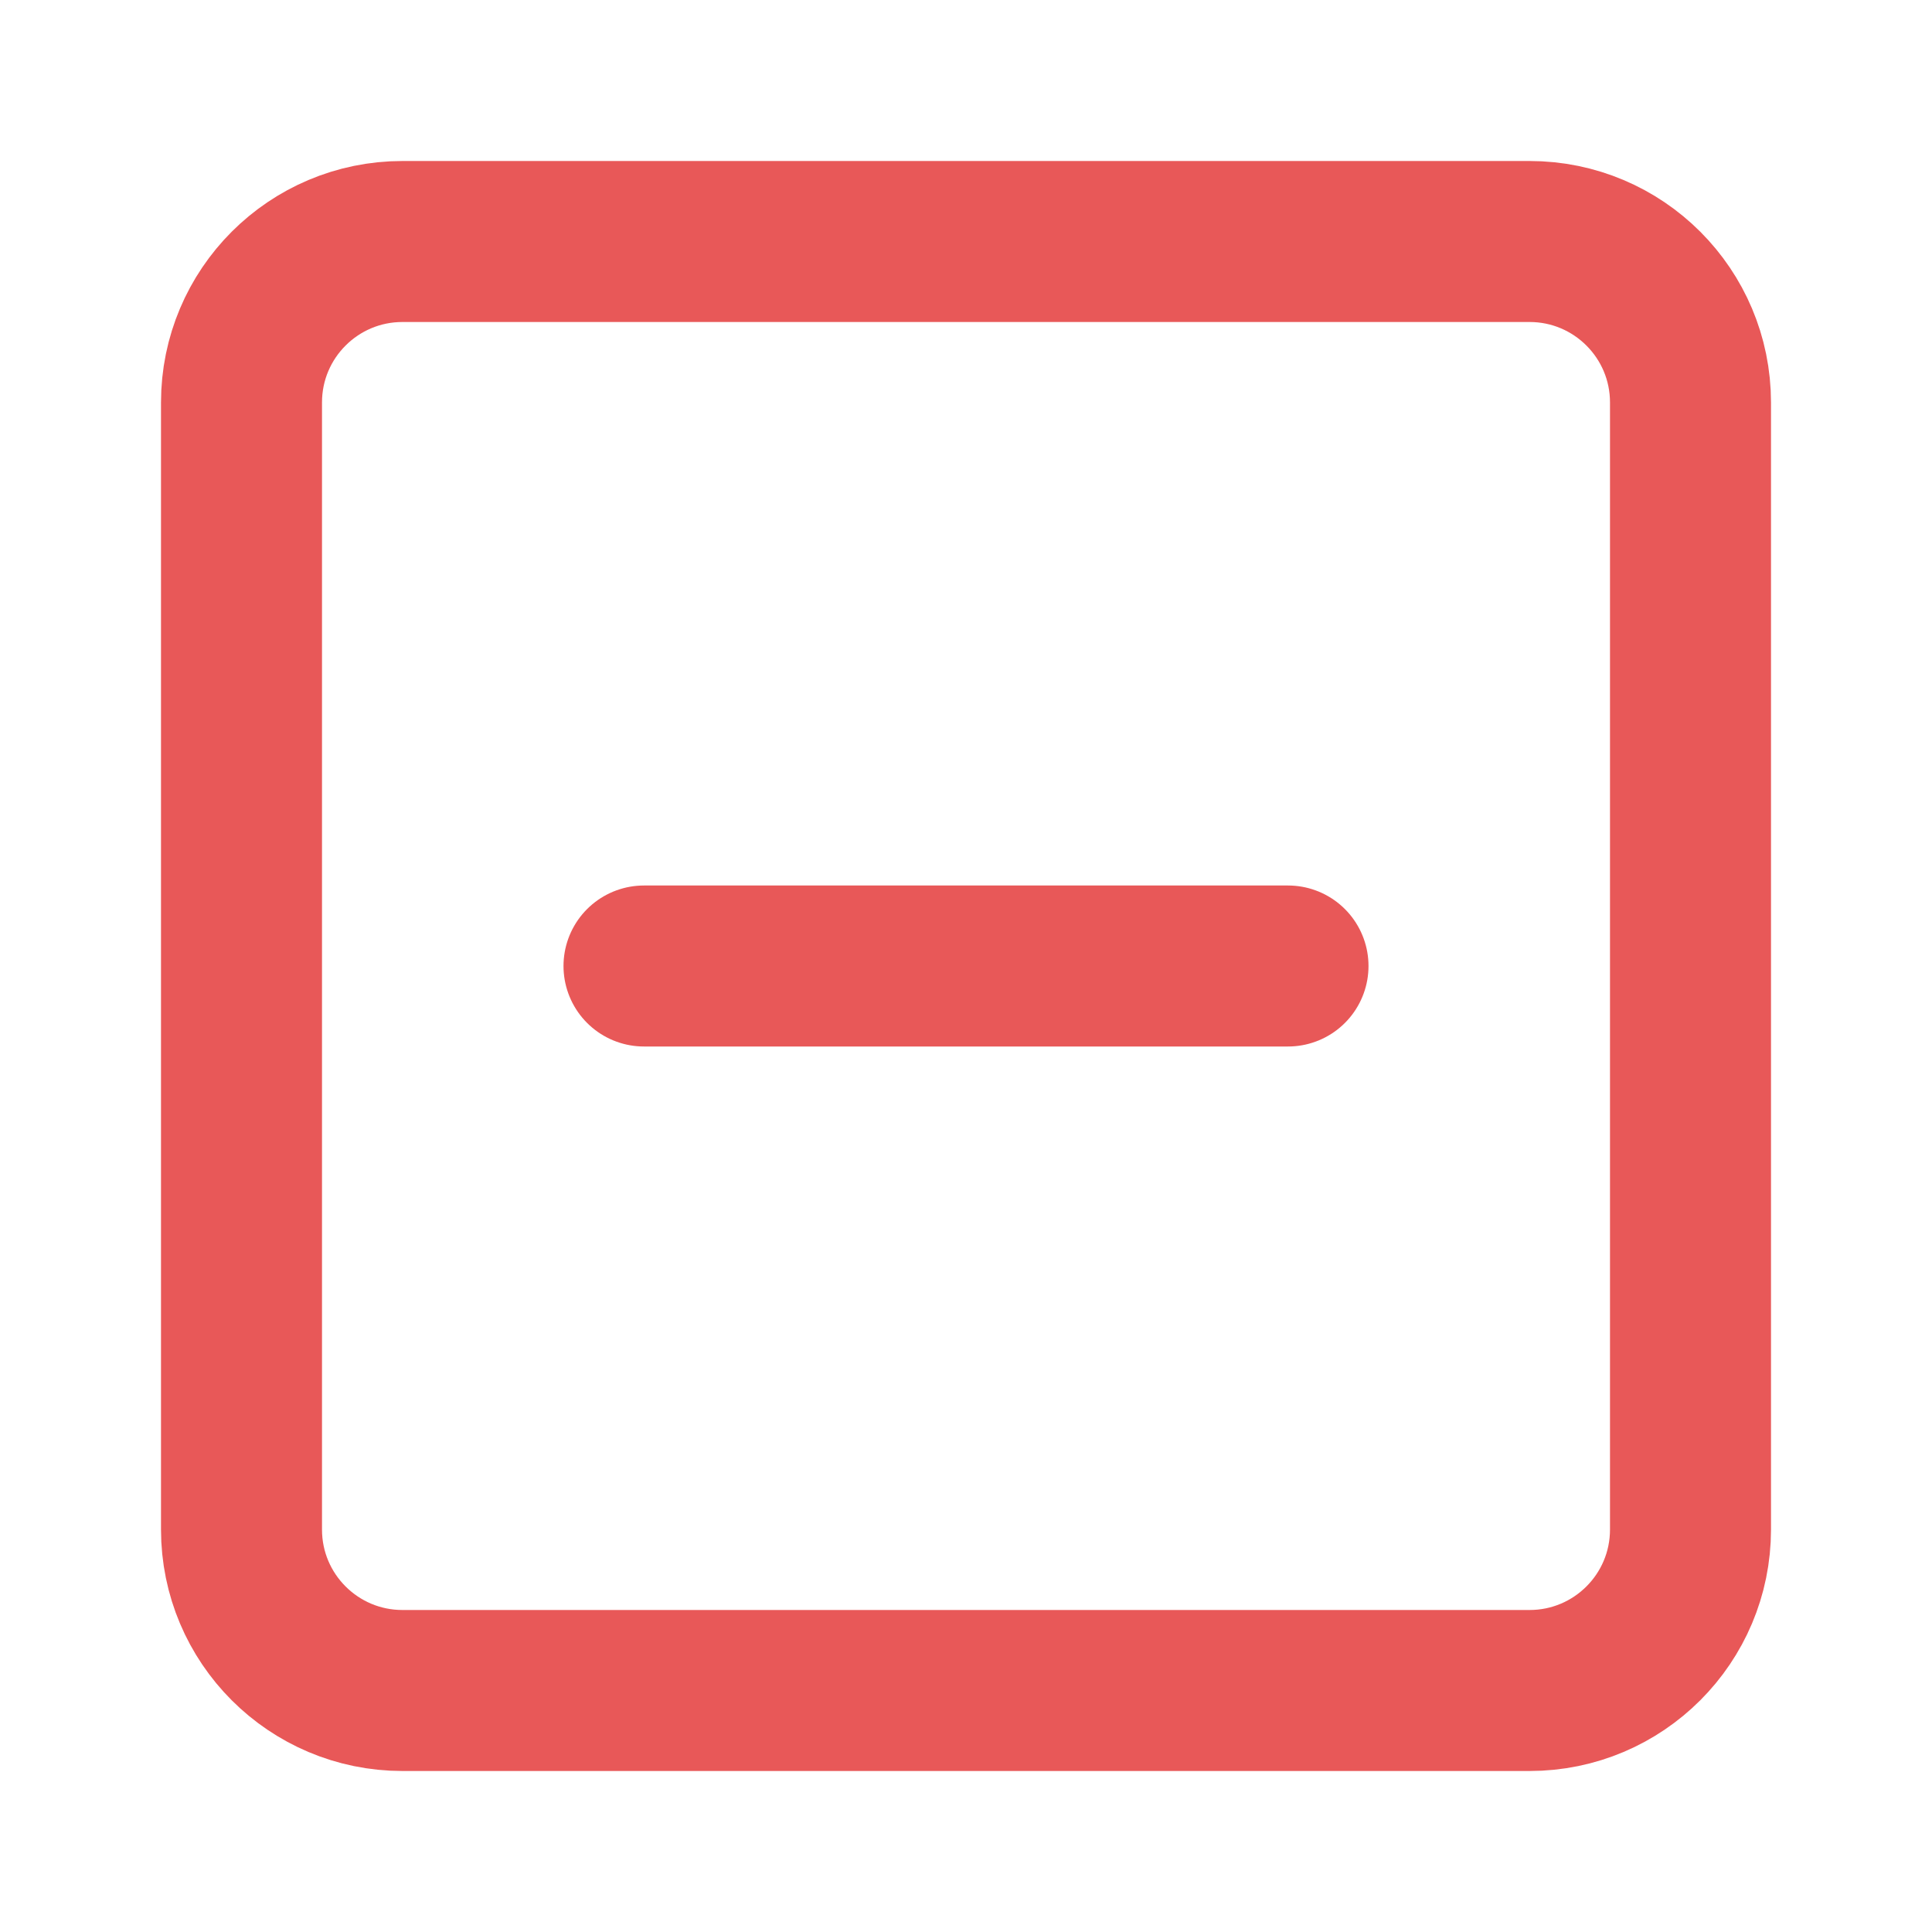 <svg width="24" height="24" viewBox="0 0 24 24" fill="none" xmlns="http://www.w3.org/2000/svg">
<path d="M19 3H5C3.895 3 3 3.895 3 5V19C3 20.105 3.895 21 5 21H19C20.105 21 21 20.105 21 19V5C21 3.895 20.105 3 19 3Z" stroke="#E85858" stroke-width="2" stroke-linecap="round" stroke-linejoin="round"/>
<path d="M8 12H16" stroke="#E85858" stroke-width="2" stroke-linecap="round" stroke-linejoin="round"/>
</svg>
